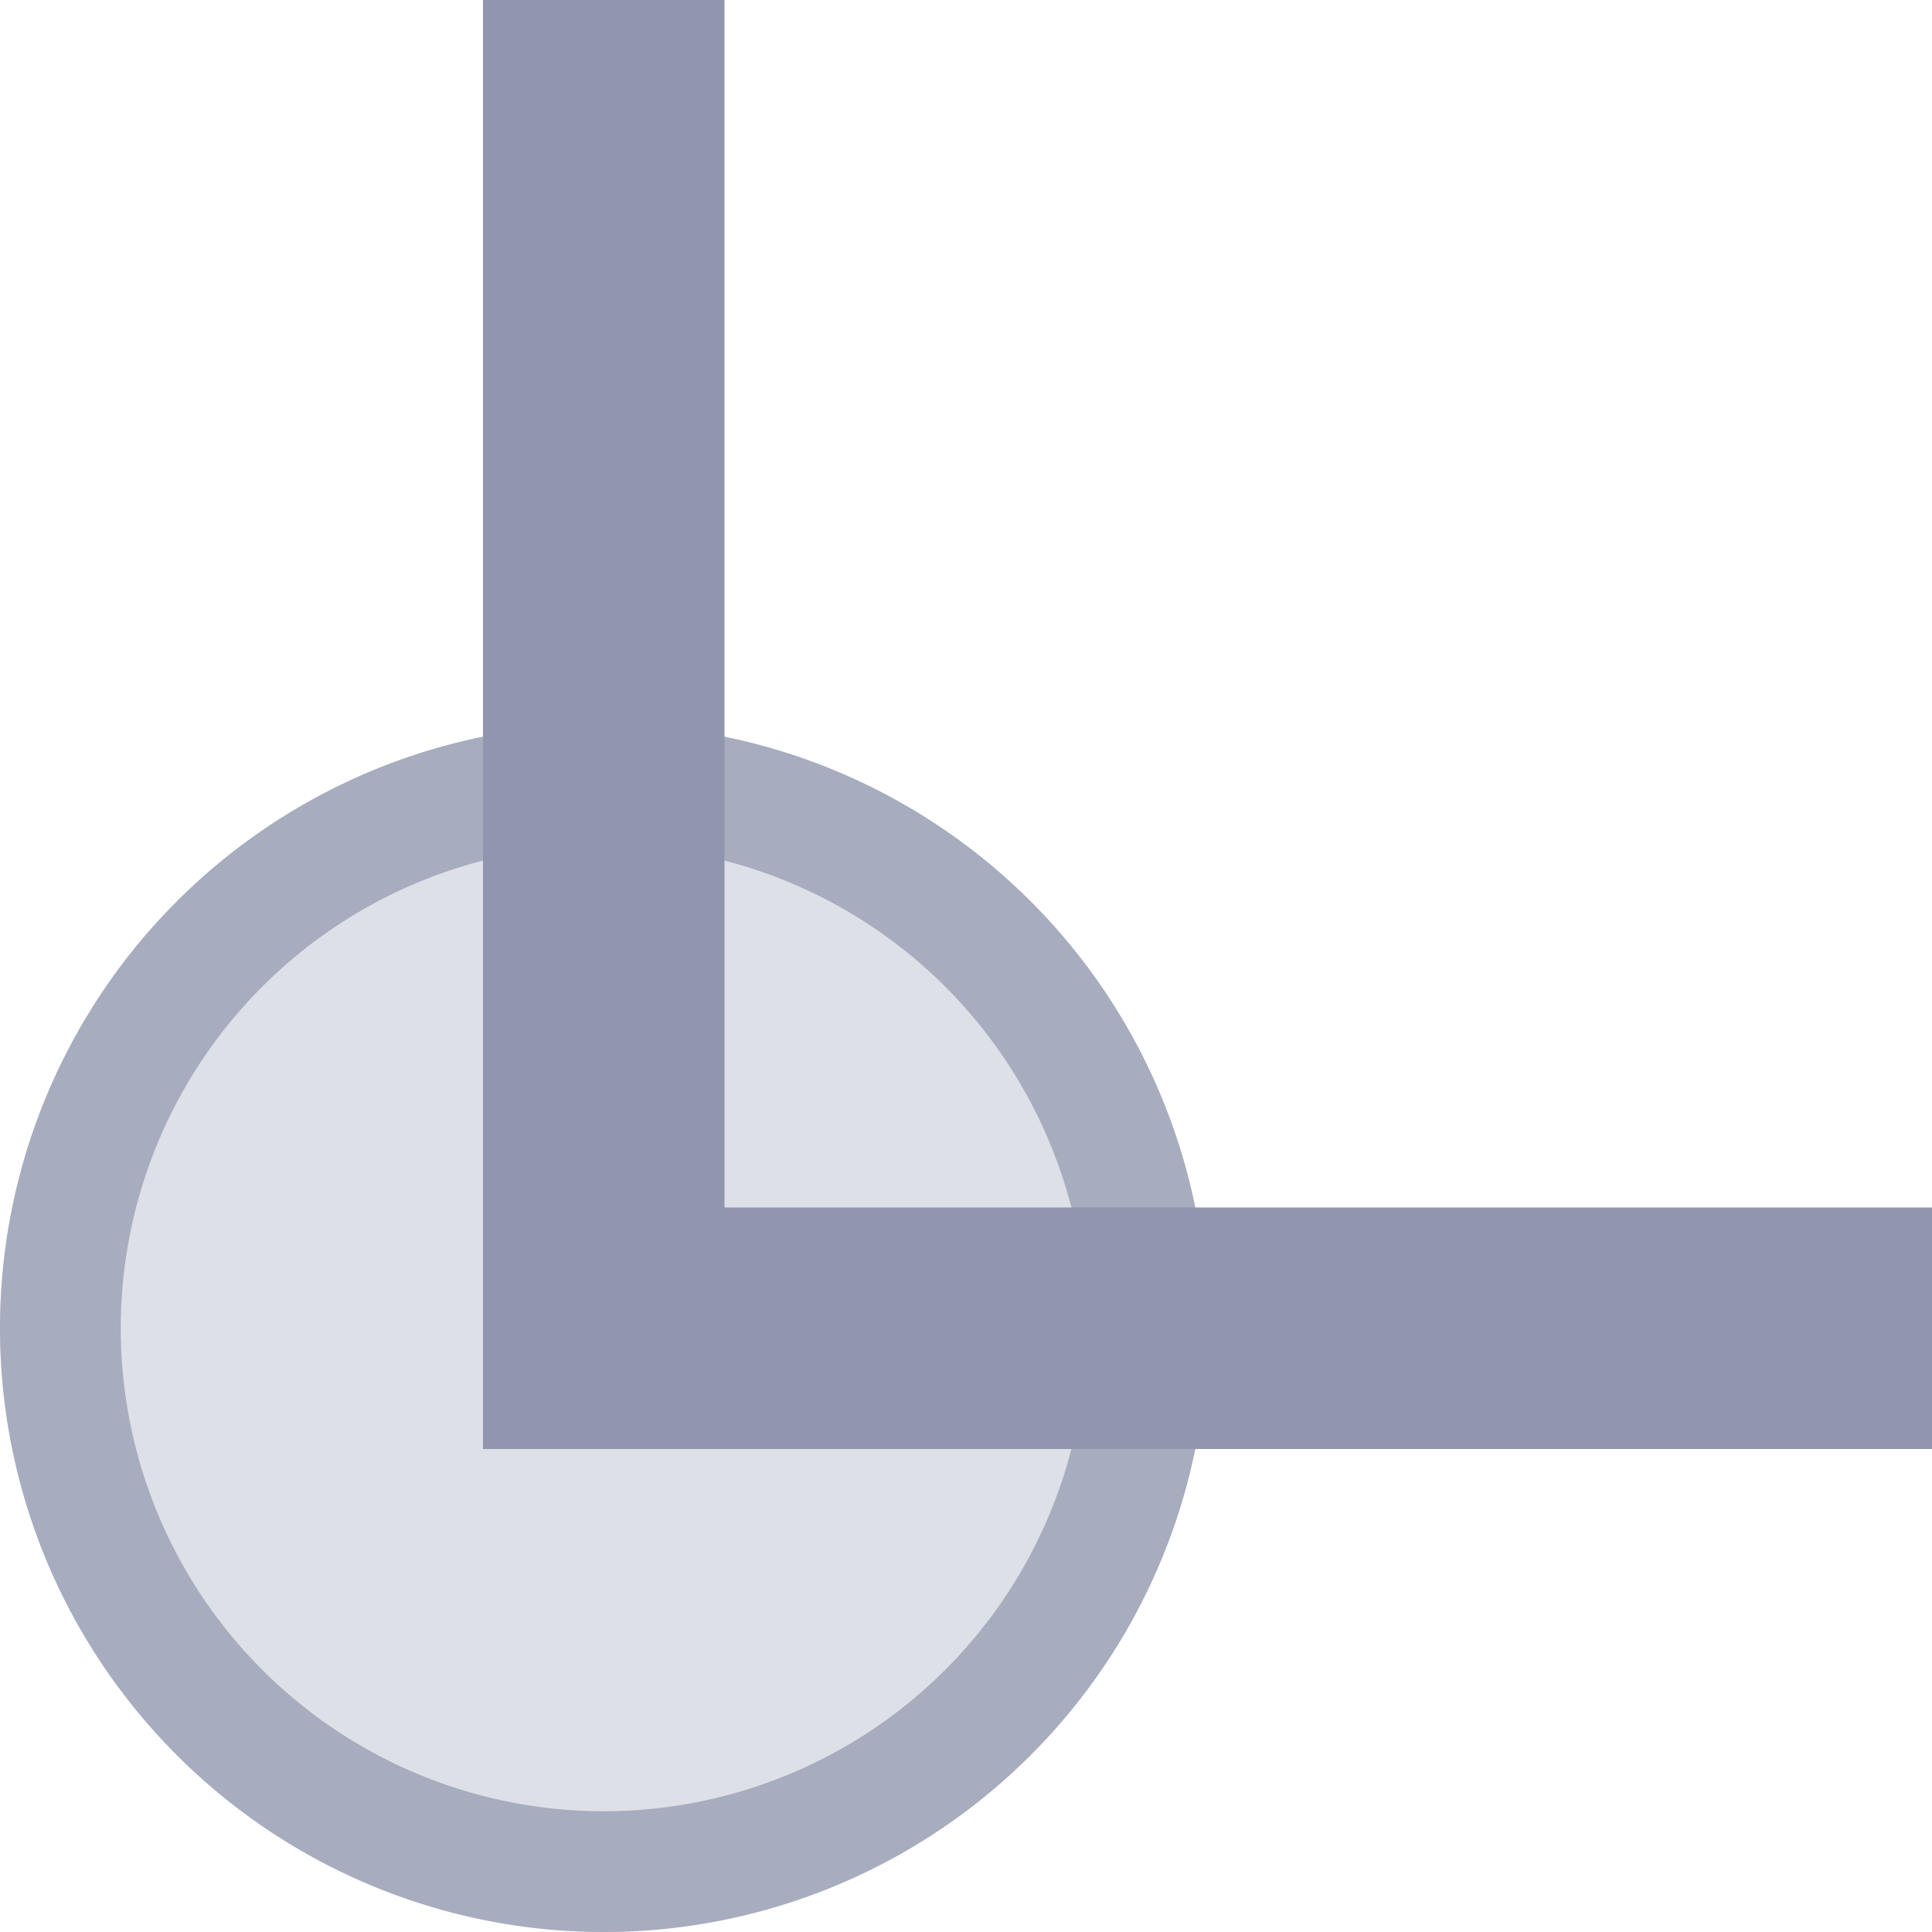 <svg xmlns="http://www.w3.org/2000/svg" width="16" height="16" version="1.1">
 <defs>
  <style id="current-color-scheme" type="text/css">
   .ColorScheme-Text { color:#9096ae; } .ColorScheme-Highlight { color:#4285f4; } .ColorScheme-NeutralText { color:#ff9800; } .ColorScheme-PositiveText { color:#4caf50; } .ColorScheme-NegativeText { color:#f44336; }
  </style>
 </defs>
 <path style="fill:currentColor;opacity:0.3" class="ColorScheme-Text" d="M 10,11 A 5,5 0 0 1 5,16 5,5 0 0 1 0,11 5,5 0 0 1 5,6 5,5 0 0 1 10,11 Z"/>
 <path style="opacity:0.7;fill:currentColor" class="ColorScheme-Text" d="M 5,6 A 5,5 0 0 0 0,11 5,5 0 0 0 5,16 5,5 0 0 0 10,11 5,5 0 0 0 5,6 Z M 5,7 A 4,4 0 0 1 9,11 4,4 0 0 1 5,15 4,4 0 0 1 1,11 4,4 0 0 1 5,7 Z"/>
 <path style="fill:currentColor" class="ColorScheme-Text" d="M 4,0 V 12 H 16 V 10 H 6 V 0 Z"/>
</svg>
